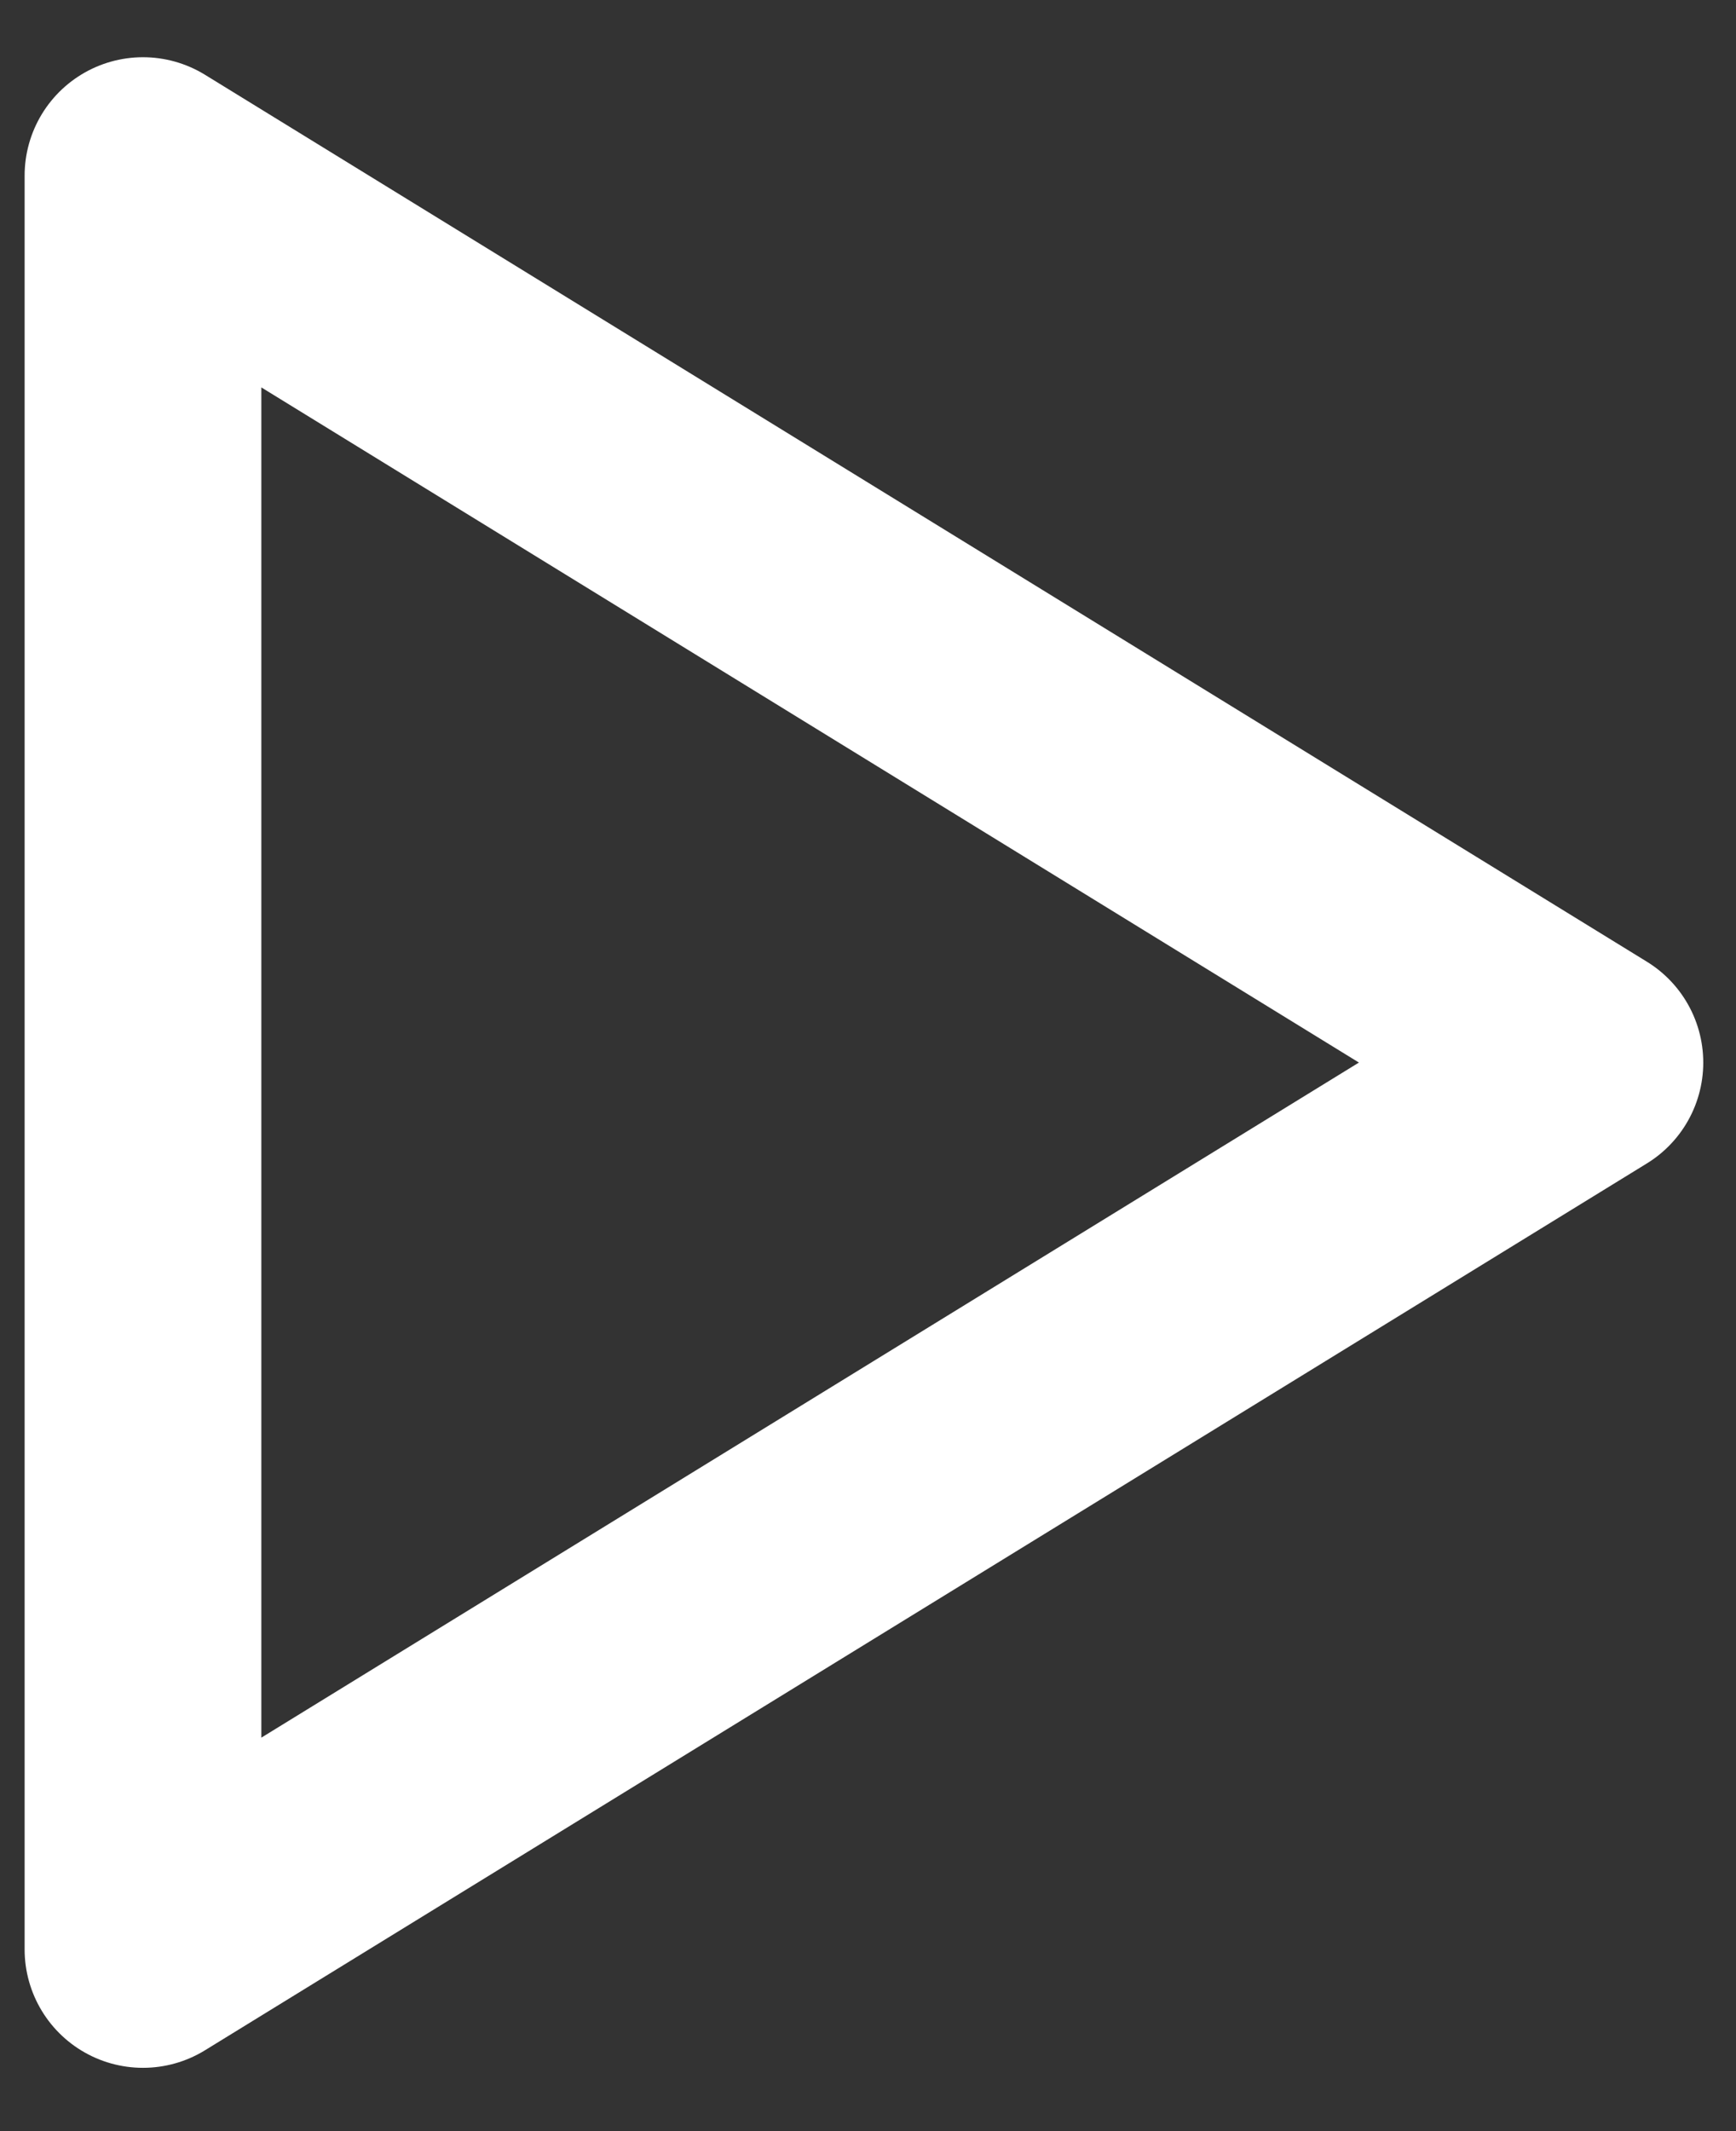 <svg width="22" height="27" viewBox="0 0 22 27" fill="none" xmlns="http://www.w3.org/2000/svg">
<rect x="0" y="0" width="22" height="27" fill="#333333" stroke="none"/>
<path d="M1.812 2.225V24.698L20.085 13.462L1.812 2.225Z" stroke="white" stroke-width="3" stroke-linecap="round" stroke-linejoin="round"/>
</svg>
